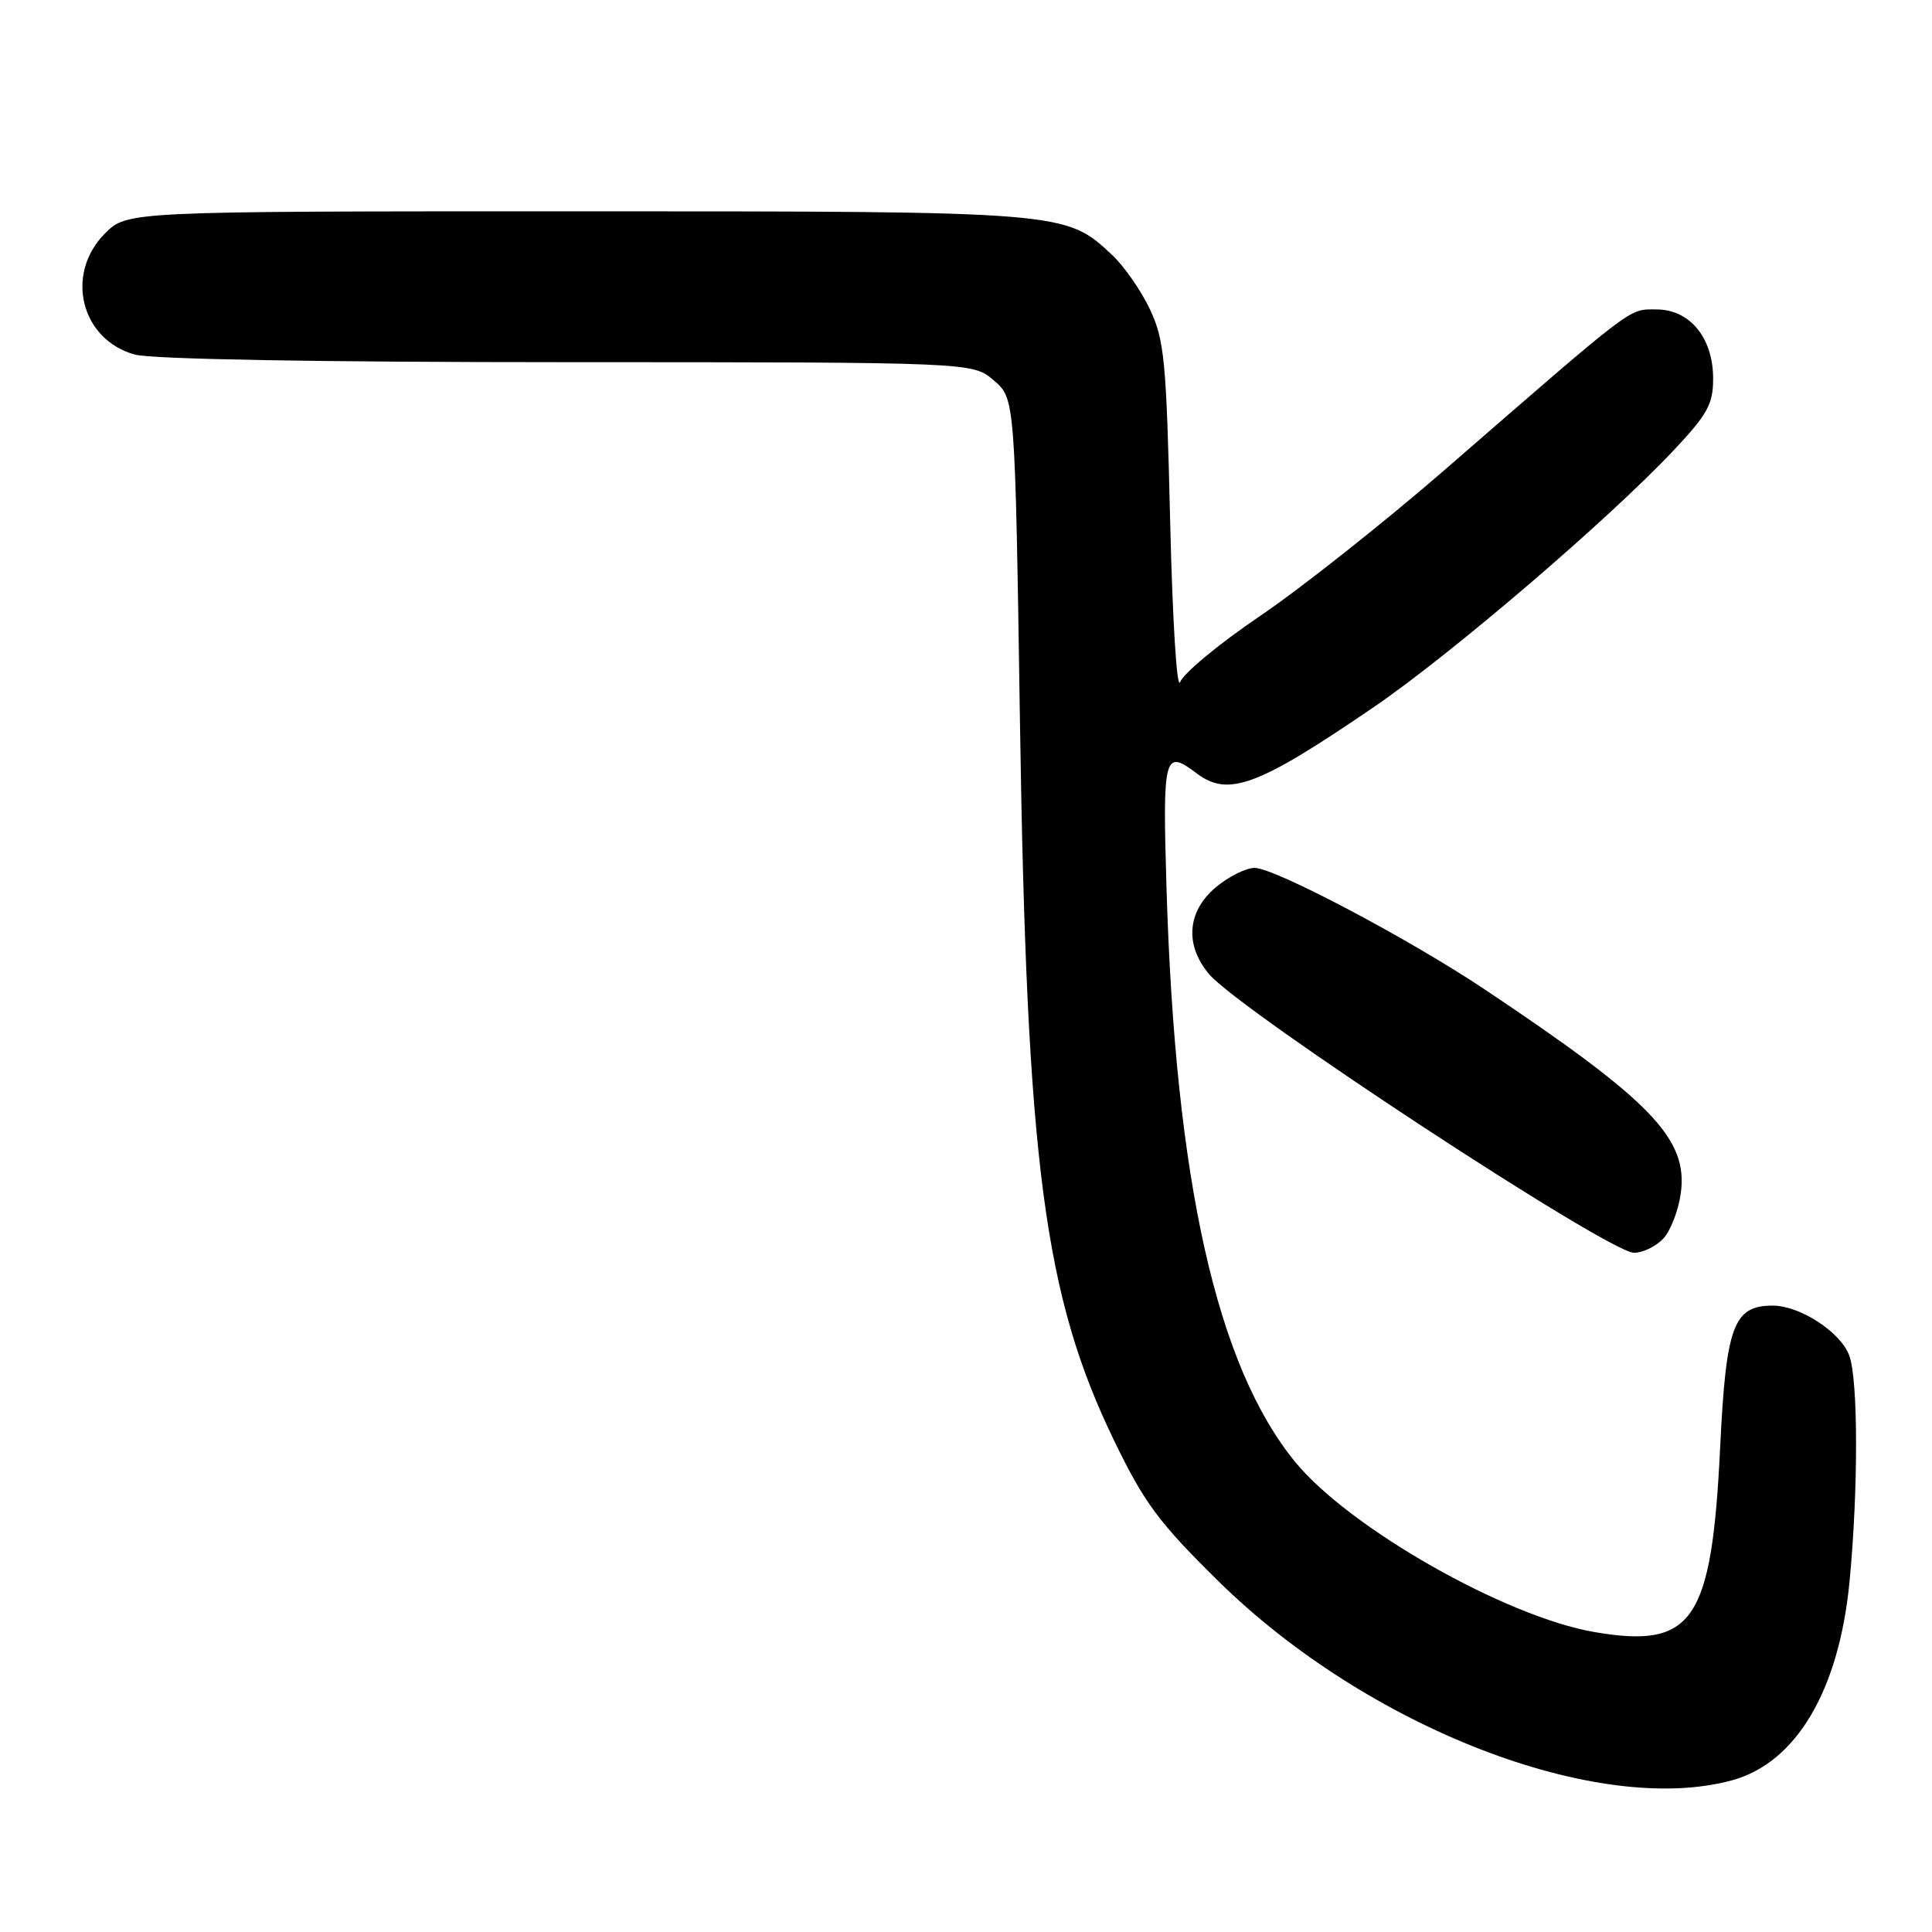 <?xml version="1.0" encoding="UTF-8" standalone="no"?>
<!DOCTYPE svg PUBLIC "-//W3C//DTD SVG 1.1//EN" "http://www.w3.org/Graphics/SVG/1.1/DTD/svg11.dtd" >
<svg xmlns="http://www.w3.org/2000/svg" xmlns:xlink="http://www.w3.org/1999/xlink" version="1.1" viewBox="0 0 256 256">
 <g >
 <path fill="currentColor"
d=" M 229.50 235.90 C 238.01 233.58 243.67 224.01 245.07 209.60 C 246.24 197.41 246.23 182.72 245.02 179.57 C 243.85 176.48 238.50 173.01 234.90 173.00 C 229.70 173.00 228.71 175.65 227.93 191.77 C 226.81 214.88 224.35 218.49 211.29 216.26 C 199.50 214.24 178.80 202.48 171.63 193.73 C 161.23 181.04 155.74 156.55 154.57 117.75 C 154.04 100.01 154.25 99.21 158.56 102.47 C 162.77 105.65 166.67 104.19 182.07 93.67 C 192.31 86.67 213.13 68.85 221.75 59.69 C 226.24 54.92 227.00 53.56 227.00 50.19 C 227.00 44.75 223.92 41.00 219.46 41.00 C 215.76 41.00 216.88 40.15 191.43 62.26 C 183.35 69.27 172.33 77.99 166.95 81.63 C 161.57 85.27 156.82 89.21 156.38 90.37 C 155.94 91.57 155.36 82.17 155.05 69.00 C 154.55 47.82 154.29 45.06 152.38 41.00 C 151.21 38.52 148.96 35.28 147.37 33.79 C 141.18 28.00 141.22 28.00 76.30 28.00 C 16.85 28.00 16.85 28.00 13.92 30.92 C 8.56 36.29 10.69 44.99 17.85 46.98 C 20.11 47.60 42.02 47.99 75.19 47.99 C 128.89 48.00 128.89 48.00 131.69 50.41 C 134.50 52.82 134.50 52.82 135.15 95.66 C 136.04 154.23 138.35 171.78 147.68 191.00 C 151.64 199.17 153.57 201.76 161.43 209.50 C 181.15 228.91 211.70 240.75 229.50 235.90 Z  M 220.43 164.08 C 221.39 163.02 222.42 160.32 222.72 158.07 C 223.68 150.90 218.84 145.87 196.76 131.12 C 186.69 124.39 168.90 115.00 166.24 115.00 C 165.09 115.00 162.77 116.17 161.08 117.59 C 157.28 120.79 156.96 125.27 160.25 129.12 C 164.52 134.09 213.18 166.00 216.51 166.00 C 217.71 166.00 219.47 165.13 220.43 164.08 Z "/>
</g>
</svg>